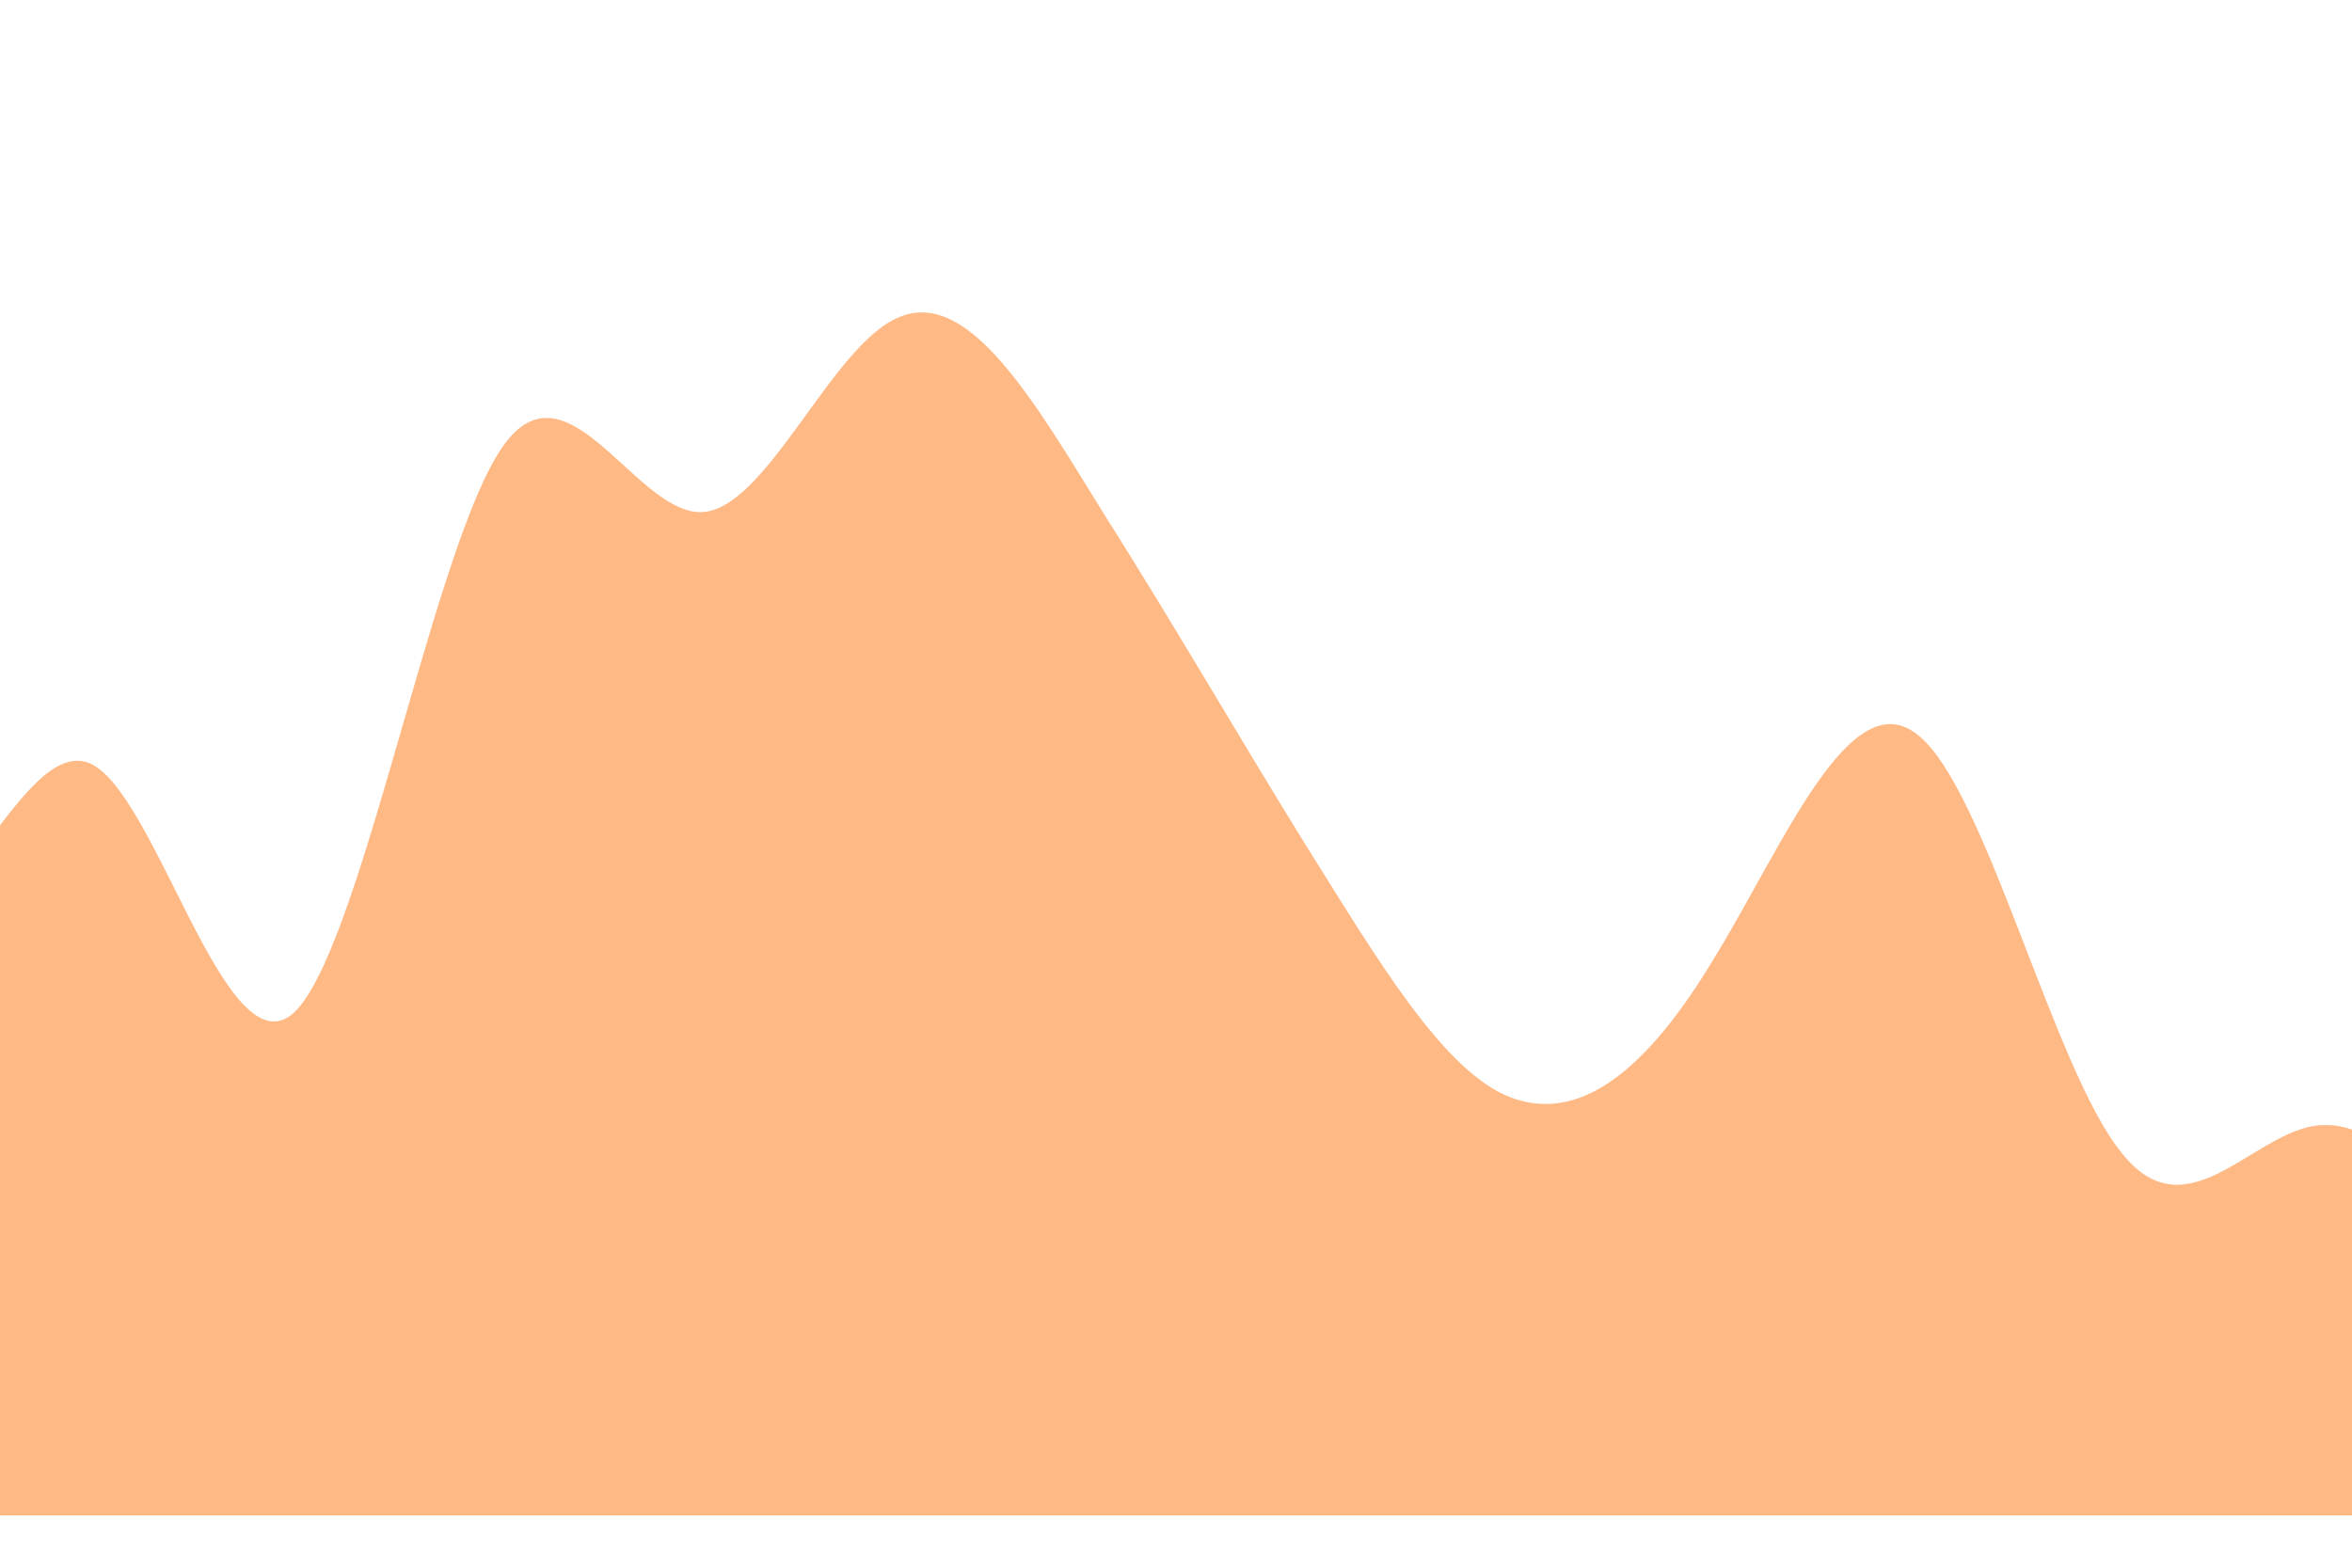 <svg xmlns="http://www.w3.org/2000/svg" viewBox="100 30 450 300">
  <path  fill="#fd8021" fill-opacity="0.55" d="M0,64L6.5,64C13,64,26,64,39,96C51.9,128,65,192,78,202.7C90.8,213,104,171,117,176C129.7,181,143,235,156,224C168.6,213,182,139,195,117.3C207.6,96,221,128,234,128C246.5,128,259,96,272,90.7C285.4,85,298,107,311,128C324.3,149,337,171,350,192C363.2,213,376,235,389,240C402.2,245,415,235,428,213.3C441.1,192,454,160,467,170.7C480,181,493,235,506,250.7C518.9,267,532,245,545,245.3C557.8,245,571,267,584,240C596.8,213,610,139,623,122.7C635.7,107,649,149,662,170.7C674.6,192,688,192,701,202.7C713.5,213,726,235,739,202.7C752.4,171,765,85,778,85.3C791.4,85,804,171,817,192C830.3,213,843,171,856,133.3C869.2,96,882,64,895,64C908.1,64,921,96,934,96C947,96,960,64,973,53.3C985.9,43,999,53,1012,85.3C1024.9,117,1038,171,1051,160C1063.8,149,1077,75,1090,48C1102.7,21,1116,43,1129,42.7C1141.6,43,1155,21,1168,53.3C1180.5,85,1194,171,1206,197.3C1219.5,224,1232,192,1245,181.3C1258.4,171,1271,181,1284,170.7C1297.3,160,1310,128,1323,112C1336.2,96,1349,96,1362,96C1375.1,96,1388,96,1401,96C1414.1,96,1427,96,1434,96L1440,96L1440,320L1433.5,320C1427,320,1414,320,1401,320C1388.1,320,1375,320,1362,320C1349.2,320,1336,320,1323,320C1310.3,320,1297,320,1284,320C1271.4,320,1258,320,1245,320C1232.4,320,1219,320,1206,320C1193.5,320,1181,320,1168,320C1154.6,320,1142,320,1129,320C1115.7,320,1103,320,1090,320C1076.8,320,1064,320,1051,320C1037.8,320,1025,320,1012,320C998.9,320,986,320,973,320C960,320,947,320,934,320C921.1,320,908,320,895,320C882.2,320,869,320,856,320C843.2,320,830,320,817,320C804.3,320,791,320,778,320C765.4,320,752,320,739,320C726.5,320,714,320,701,320C687.6,320,675,320,662,320C648.6,320,636,320,623,320C609.7,320,597,320,584,320C570.8,320,558,320,545,320C531.9,320,519,320,506,320C493,320,480,320,467,320C454.1,320,441,320,428,320C415.1,320,402,320,389,320C376.2,320,363,320,350,320C337.3,320,324,320,311,320C298.4,320,285,320,272,320C259.5,320,246,320,234,320C220.5,320,208,320,195,320C181.6,320,169,320,156,320C142.7,320,130,320,117,320C103.8,320,91,320,78,320C64.9,320,52,320,39,320C25.9,320,13,320,6,320L0,320Z"></path>
</svg>